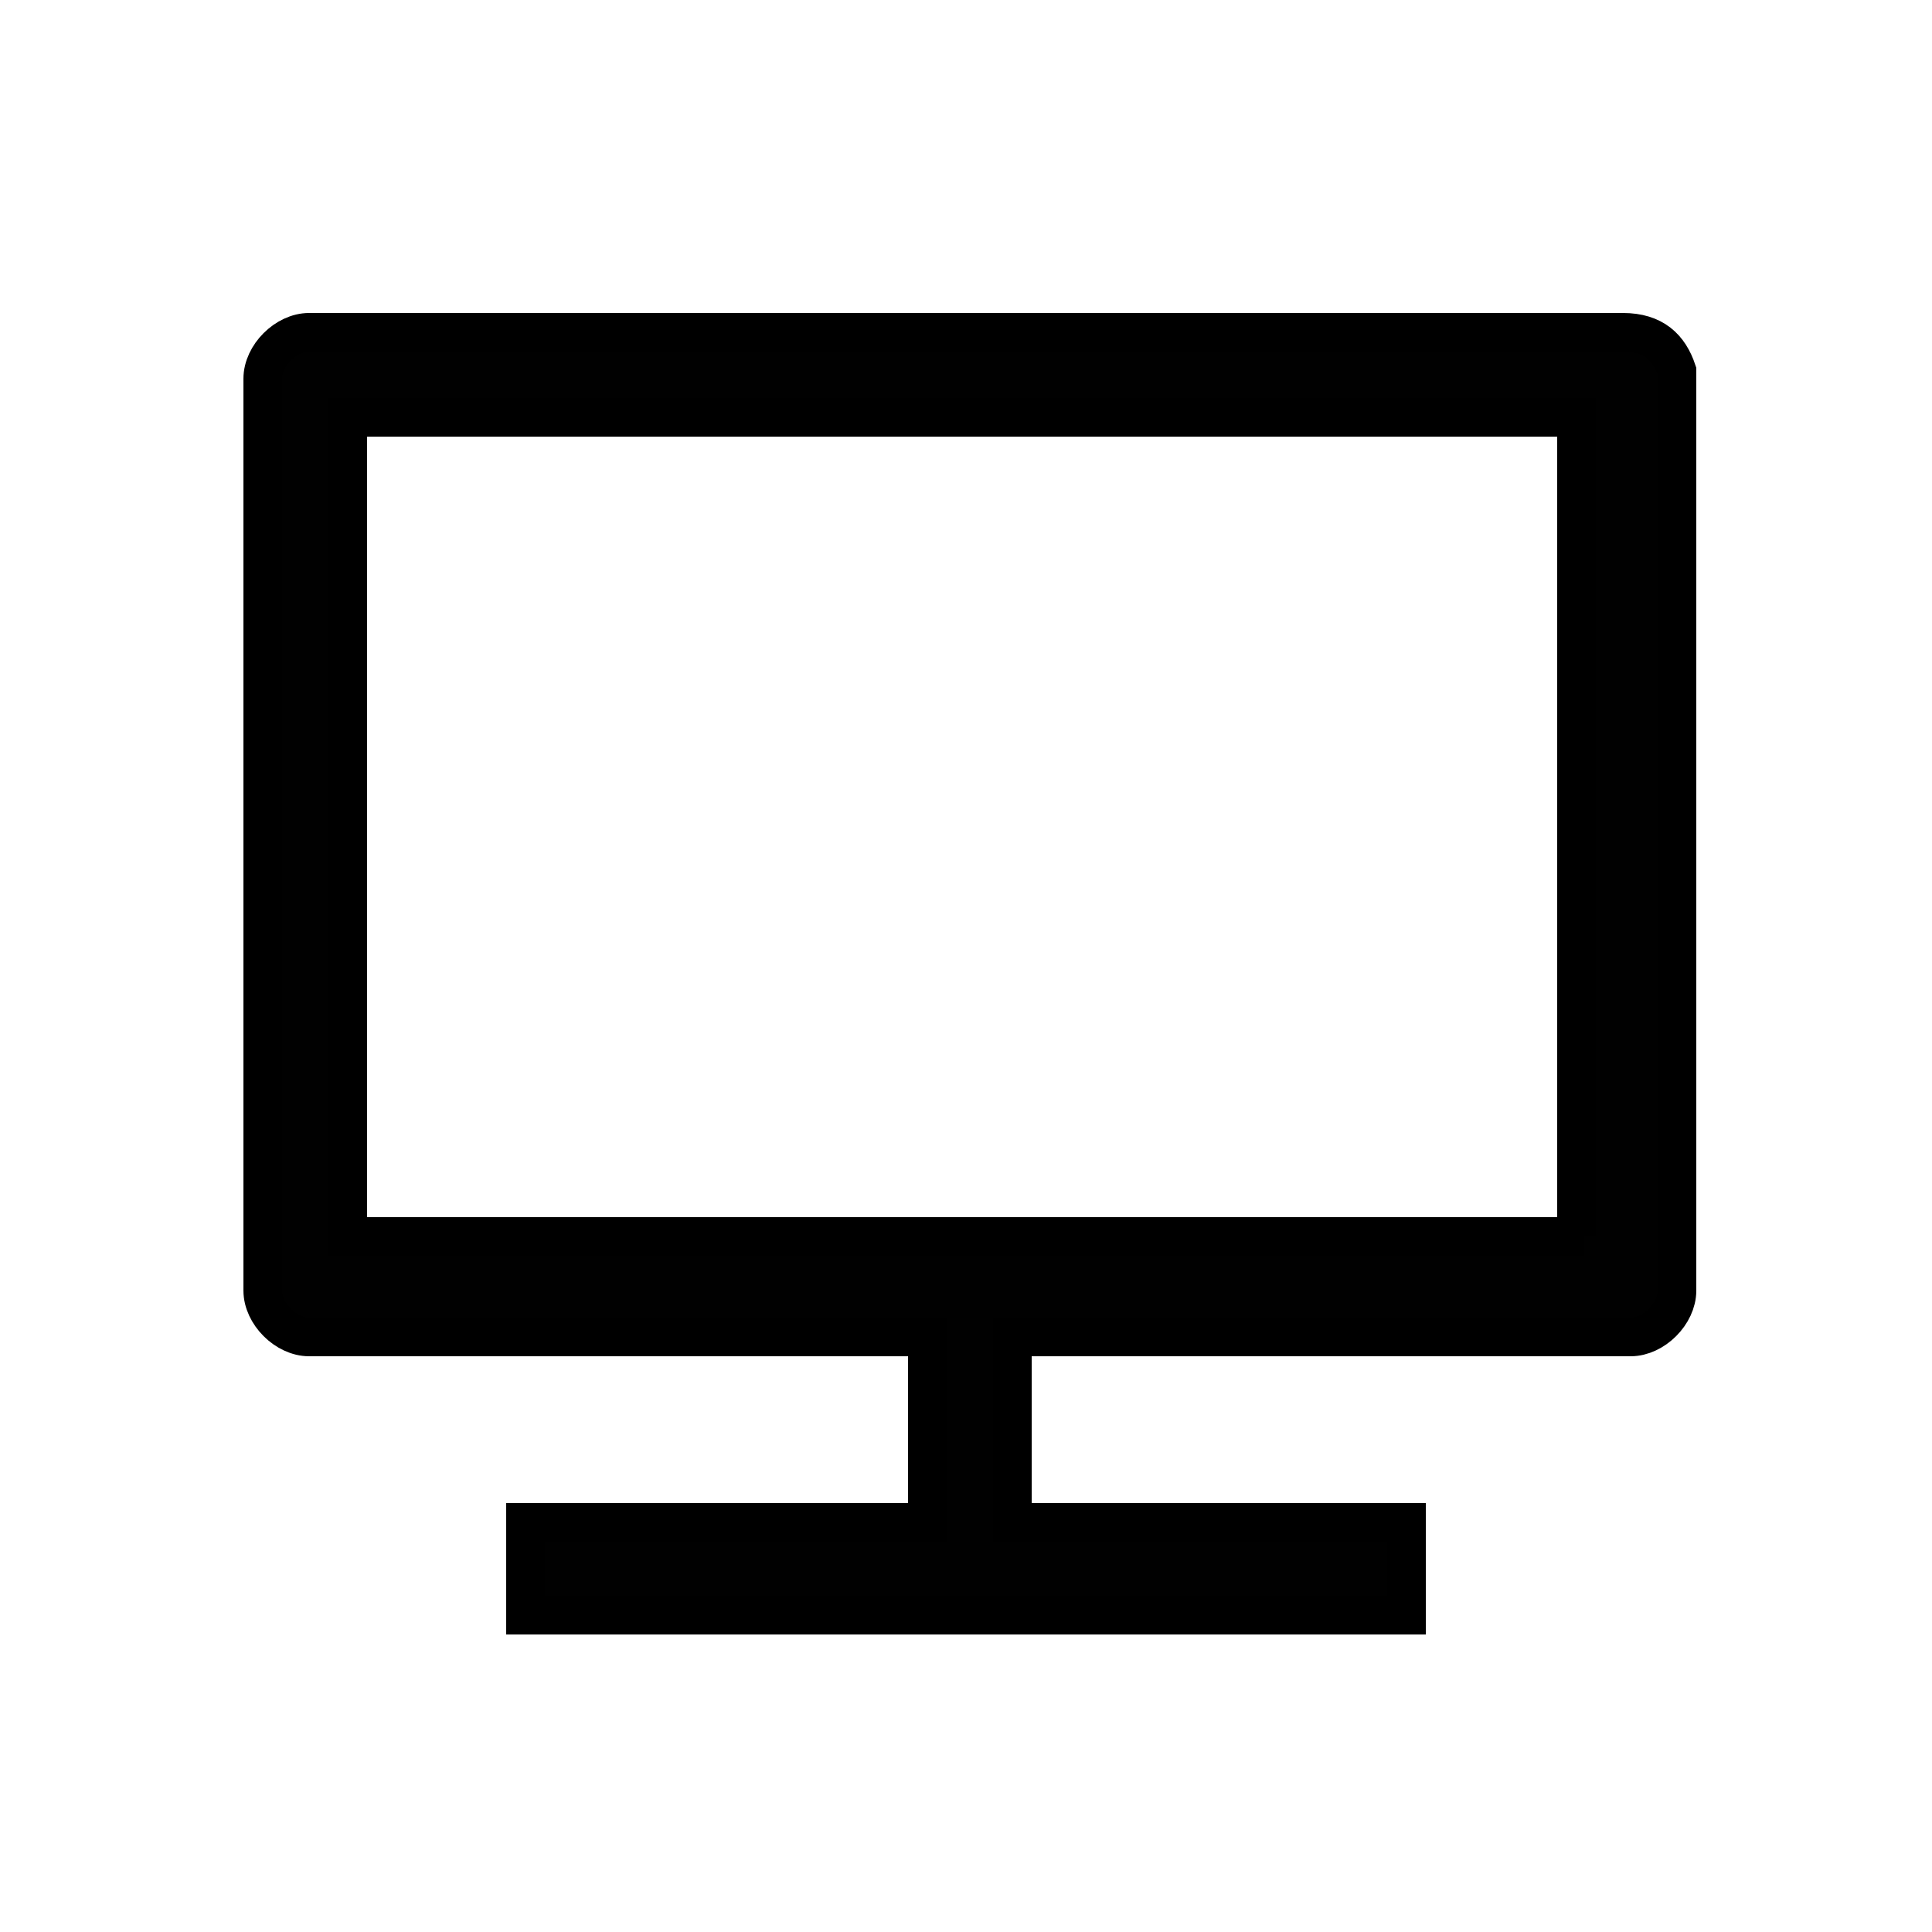 <?xml version="1.0" encoding="utf-8"?>
<!-- Generator: Adobe Illustrator 23.0.5, SVG Export Plug-In . SVG Version: 6.00 Build 0)  -->
<svg version="1.1" id="Layer_1" xmlns="http://www.w3.org/2000/svg" xmlns:xlink="http://www.w3.org/1999/xlink" x="0px" y="0px"
	 viewBox="0 0 25 25" style="enable-background:new 0 0 25 25;" xml:space="preserve">
<style type="text/css">
	.st0{fill:#010101;stroke:#000000;stroke-width:0.5;stroke-miterlimit:10;}
</style>
<path class="st0" d="M21,4.3H4c-0.3,0-0.6,0.3-0.6,0.6v11.8c0,0.3,0.3,0.6,0.6,0.6h8v2.4H6.8v1.2h11.4v-1.2h-5.1v-2.4h8
	c0.3,0,0.6-0.3,0.6-0.6V4.8C21.6,4.5,21.4,4.3,21,4.3z M20.5,16H4.5V5.4h15.9V16z"/>
</svg>
